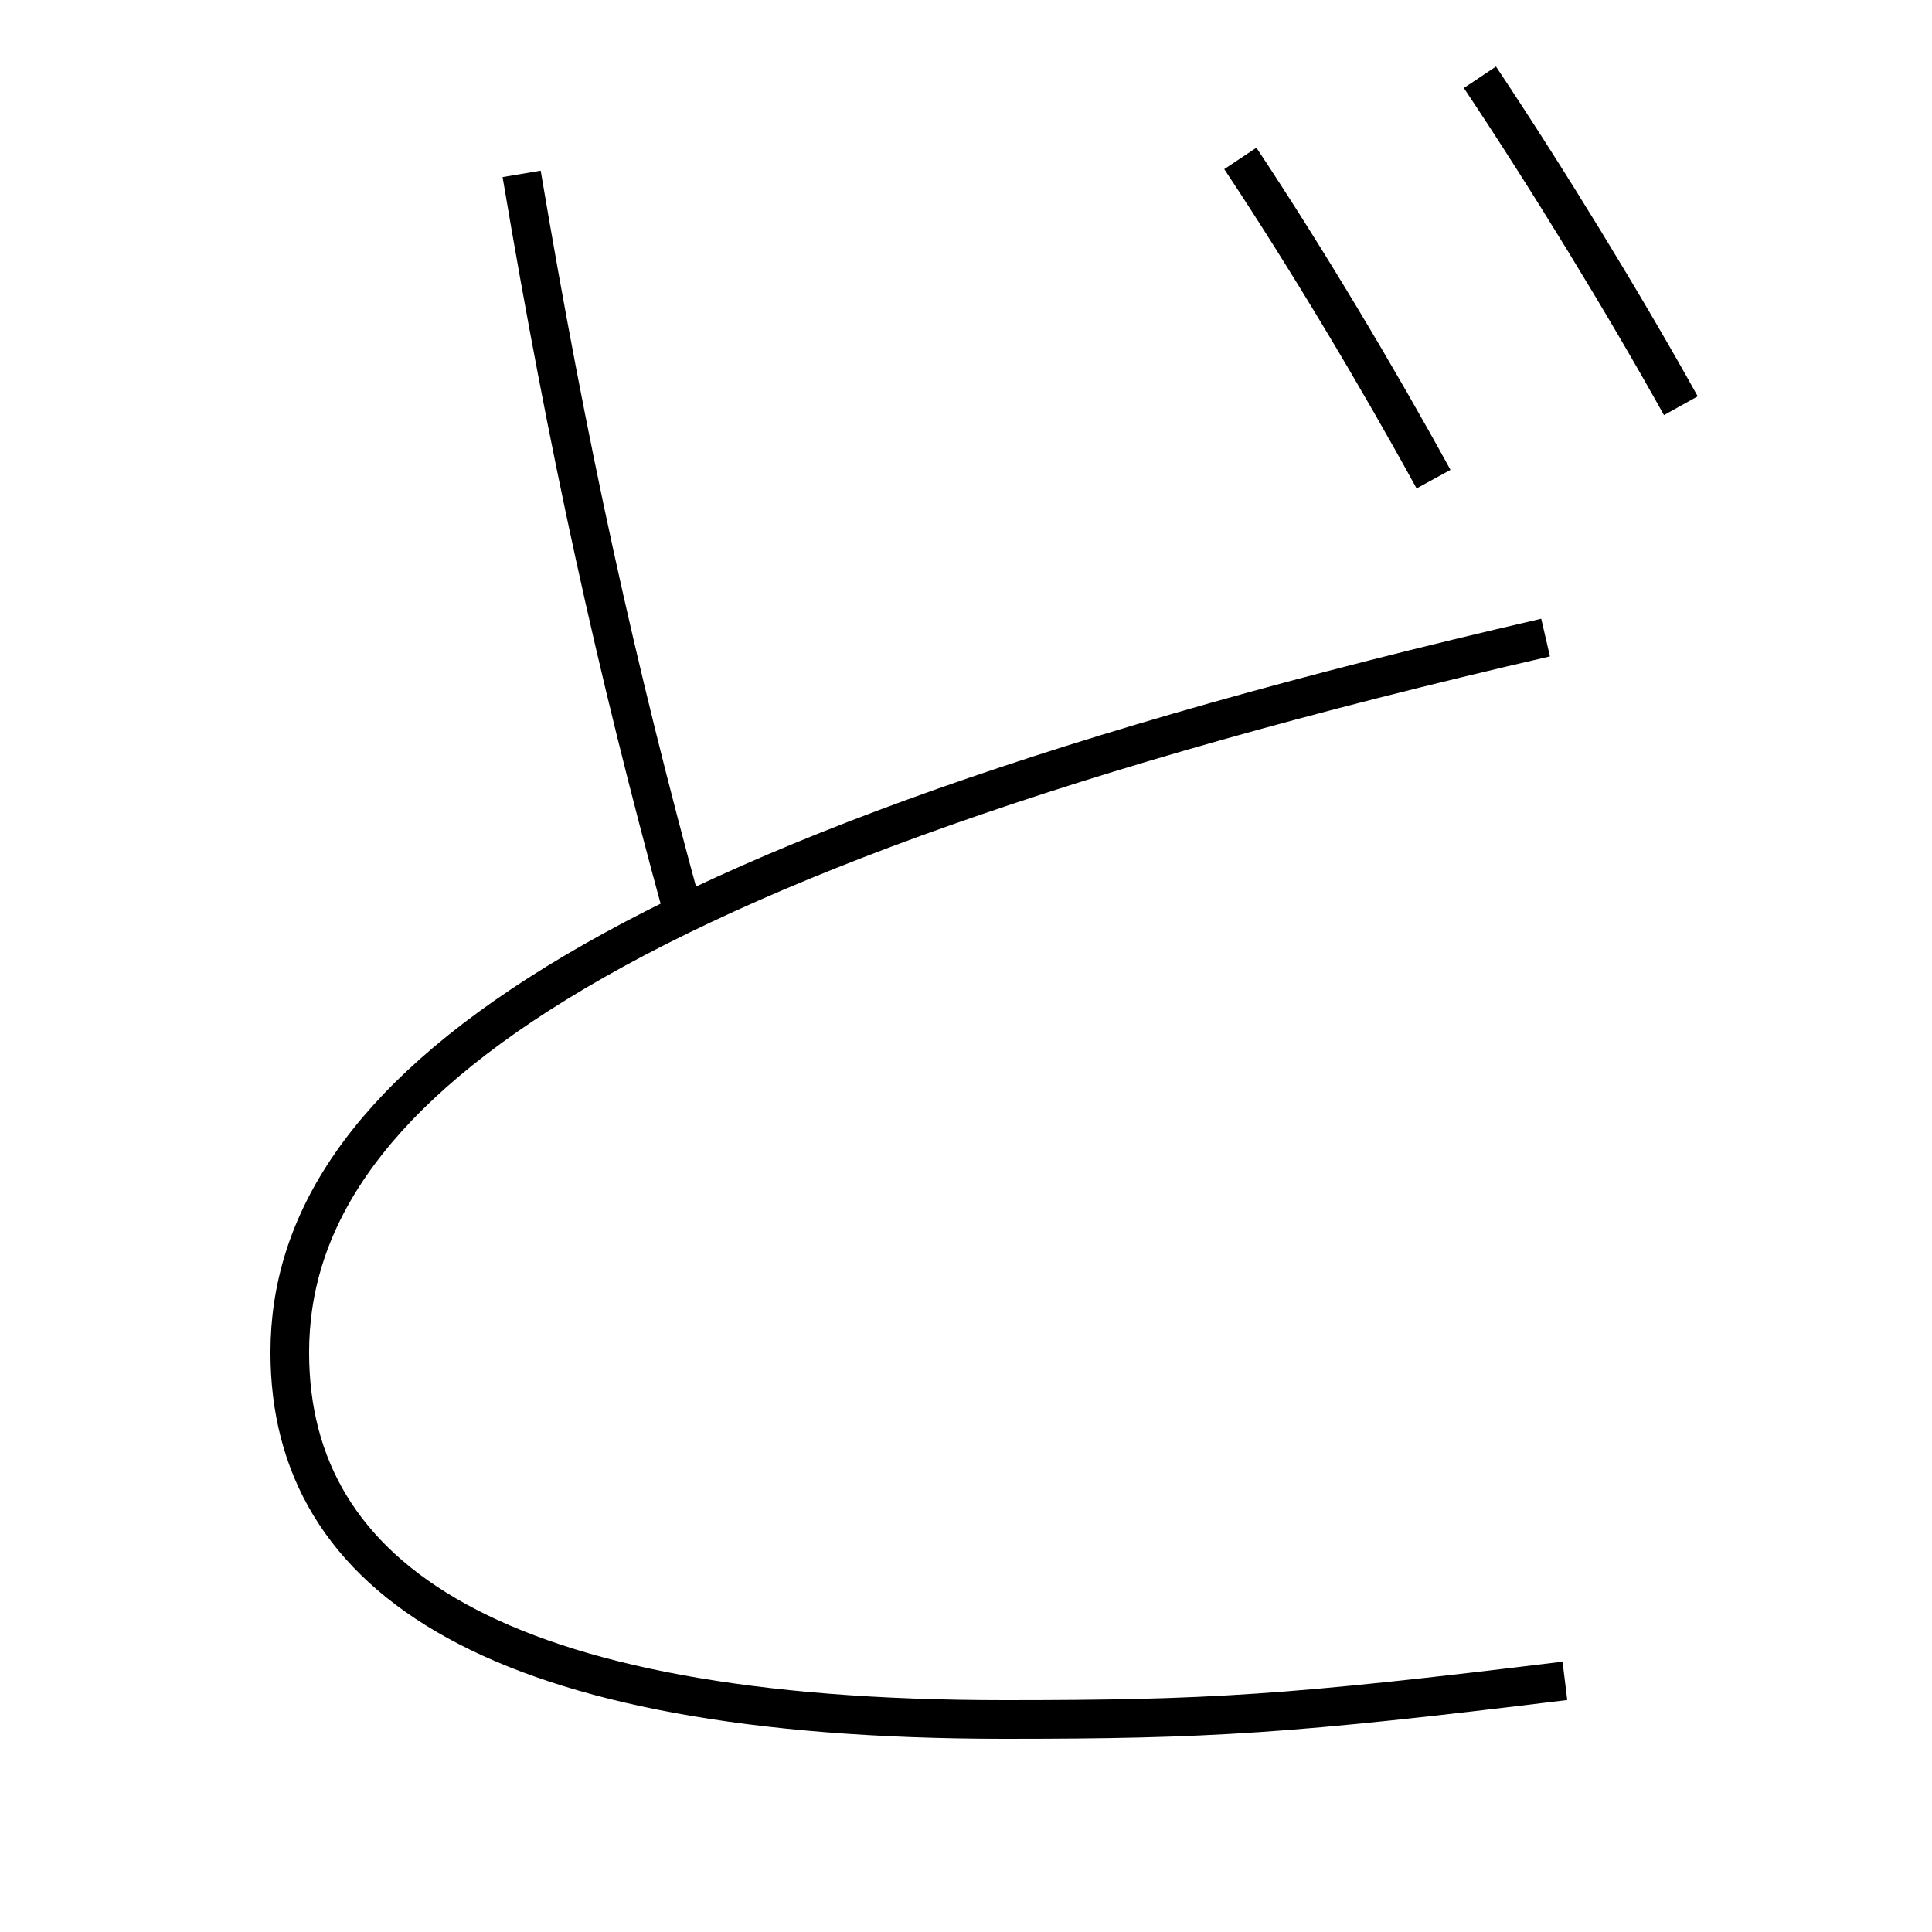 <?xml version='1.0' encoding='utf-8'?>
<svg xmlns="http://www.w3.org/2000/svg" height="100px" version="1.0" viewBox="0 0 100 100" width="100px" x="0px" y="0px">
<path d="M35.32,47.11 c-3.441,-12.563 -5.923,-23.876 -8.32,-38.11" fill="none" stroke="#000000" stroke-width="2" /><path d="M80.999,87 c-14.236,1.747 -18.456,2 -29,2 c-26.292,0 -37,-7.251 -37,-19 c0,-13.185 15.209,-25.504 65,-37" fill="none" stroke="#000000" stroke-width="2" /><path d="M76.6,4 c3.501,5.244 7.442,11.682 10.4,17" fill="none" stroke="#000000" stroke-width="2" /><path d="M64.199,8.2 c3.422,5.146 7.136,11.368 10,16.601" fill="none" stroke="#000000" stroke-width="2" /></svg>